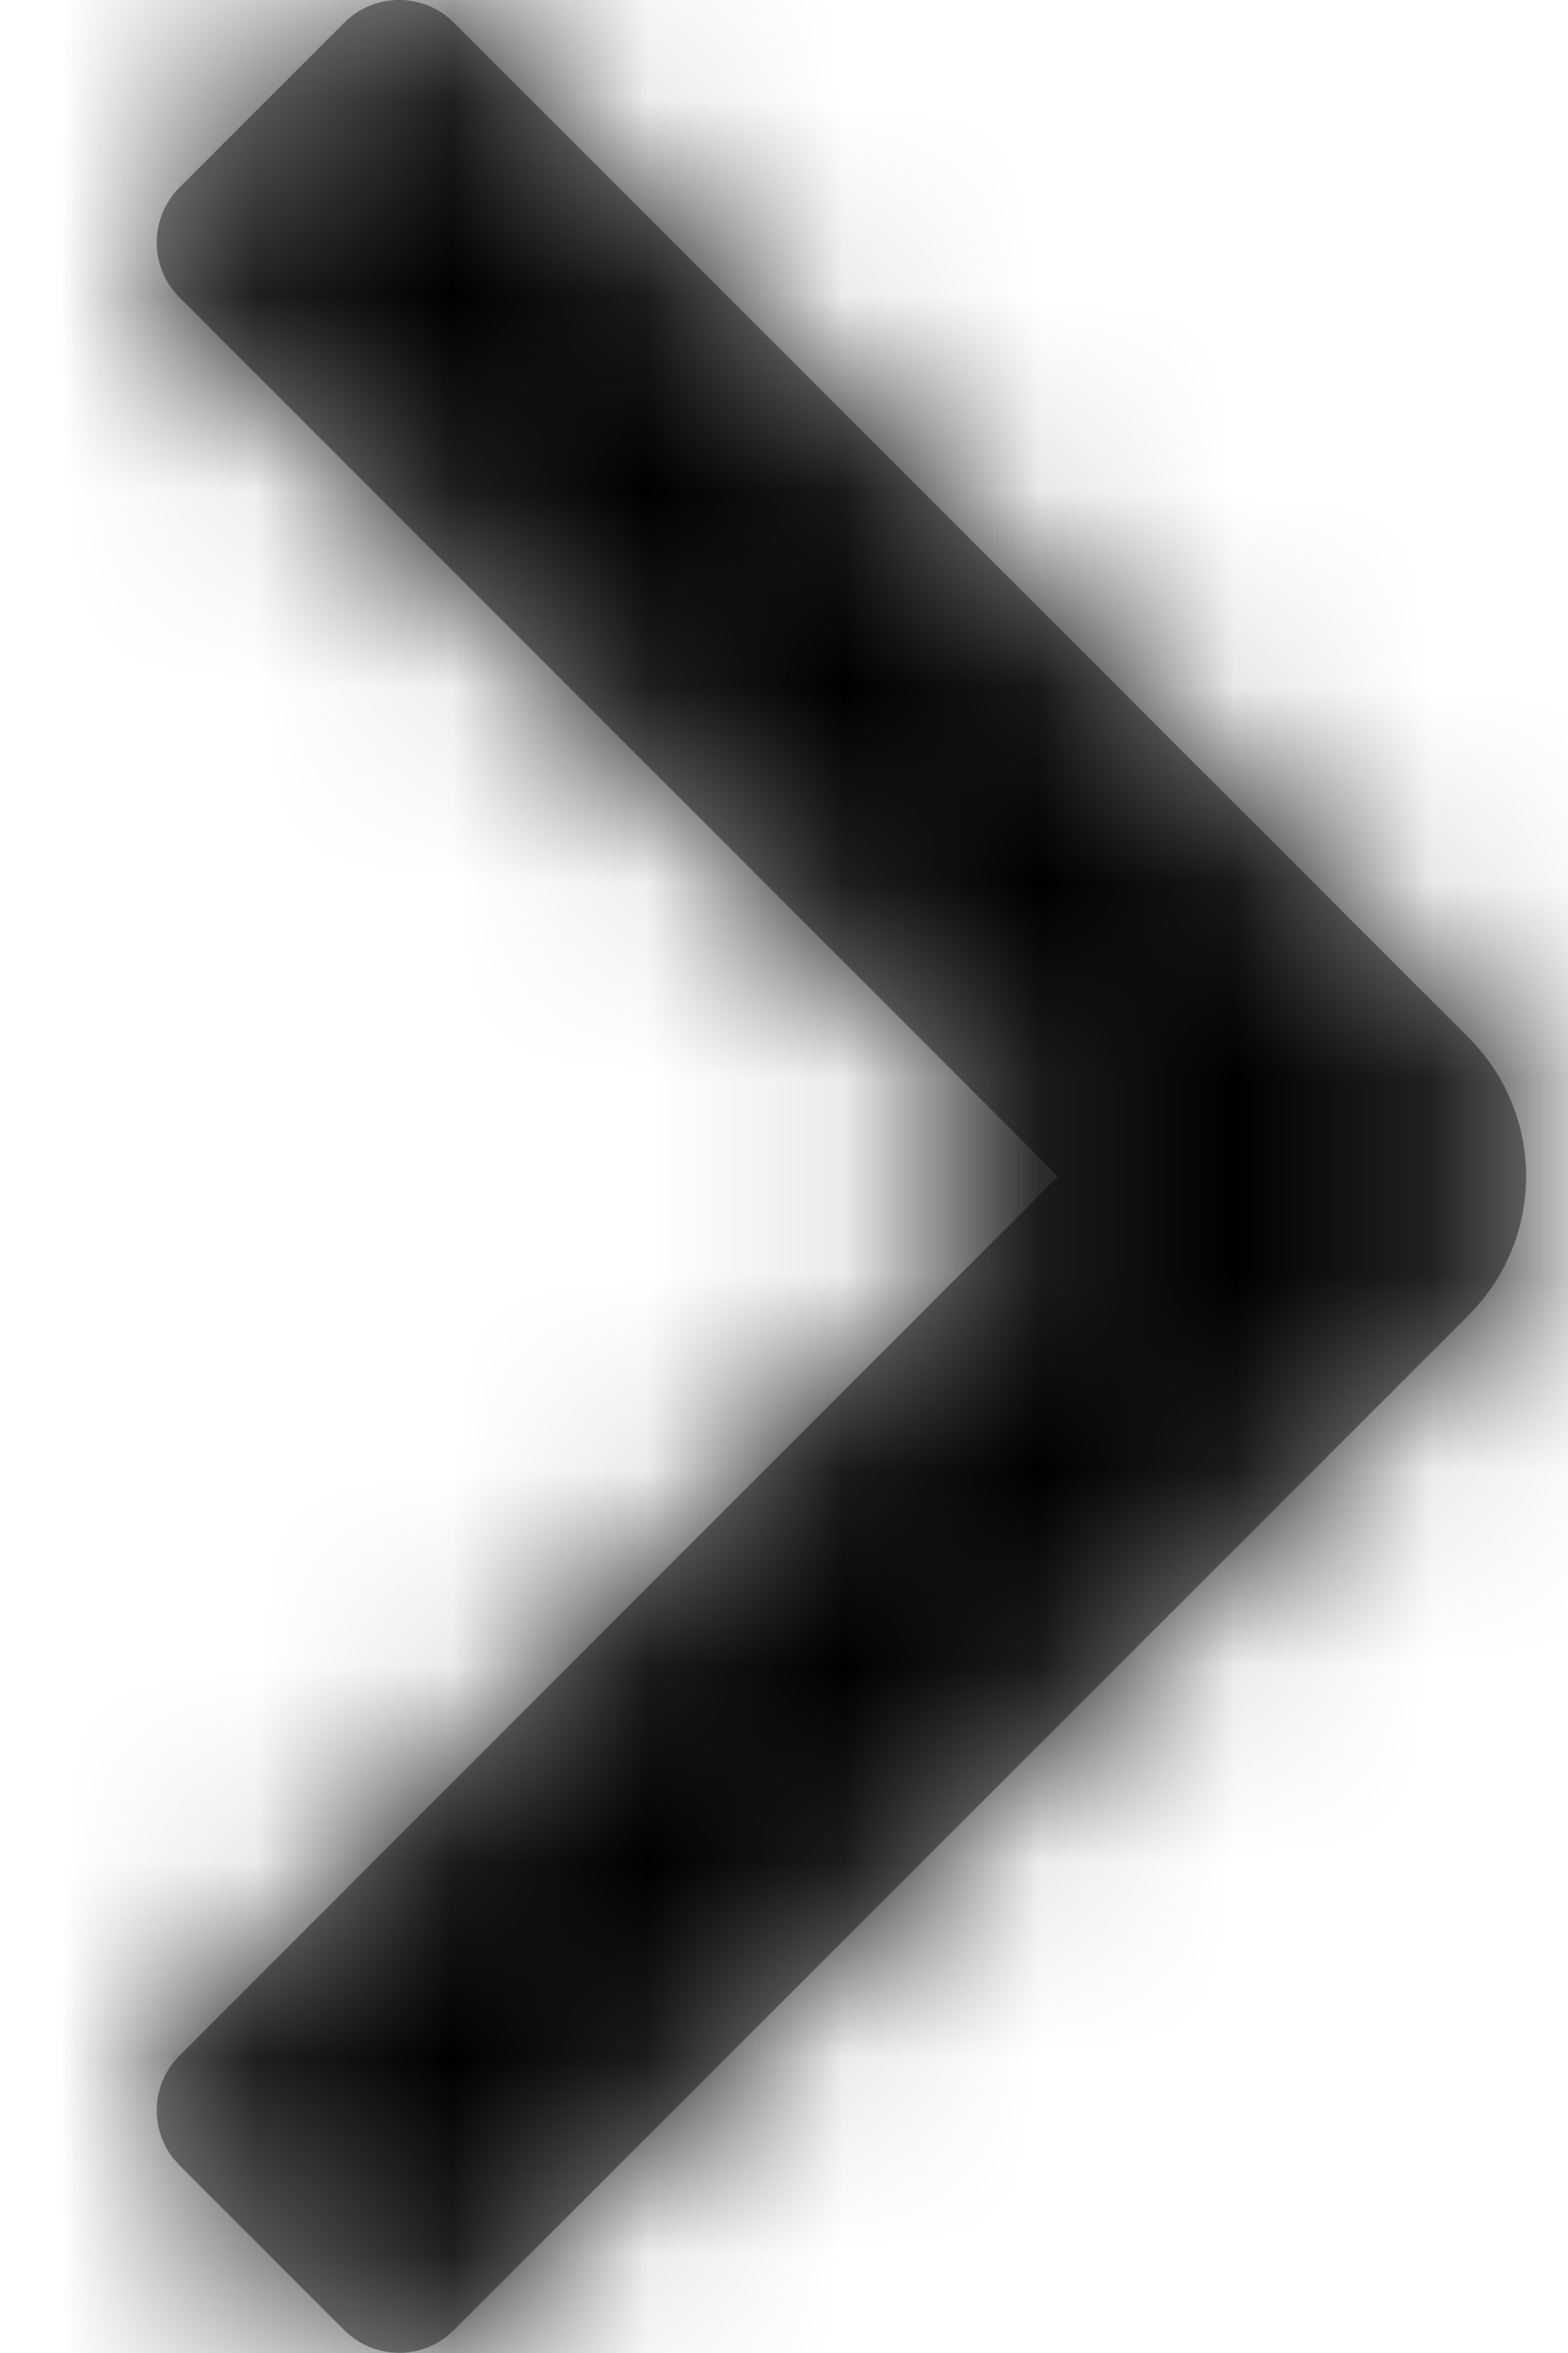 <?xml version="1.0" encoding="UTF-8"?>
<svg width="8px" height="12px" viewBox="0 0 8 12" version="1.1" xmlns="http://www.w3.org/2000/svg" xmlns:xlink="http://www.w3.org/1999/xlink">
    <title>arrow</title>
    <defs>
        <path d="M-0.782,2.416 L3.7,6.898 L8.184,2.416 C8.326,2.273 8.551,2.262 8.707,2.383 L8.744,2.416 L9.584,3.256 C9.727,3.399 9.738,3.624 9.617,3.779 L9.584,3.816 L4.408,8.993 C4.017,9.384 3.384,9.384 2.993,8.993 C2.993,8.993 2.993,8.993 2.993,8.993 L-2.183,3.816 L-2.183,3.816 C-2.338,3.662 -2.338,3.411 -2.183,3.256 L-1.343,2.416 C-1.188,2.261 -0.937,2.261 -0.782,2.416 Z" id="path-1"></path>
    </defs>
    <g id="WEB-ELEMENTS" stroke="none" stroke-width="1" fill="none" fill-rule="evenodd">
        <g id="theSIMshop_LP_desktop" transform="translate(-245, -1084)">
            <g id="subBanners" transform="translate(105, 834)">
                <g id="copy" transform="translate(32, 158)">
                    <g id="arrow" transform="translate(108.799, 92)">
                        <mask id="mask-2" fill="white">
                            <use xlink:href="#path-1" transform="translate(3.701, 6) scale(1, -1) rotate(-90) translate(-3.701, -6) "></use>
                        </mask>
                        <use id="Path" fill="#979797" fill-rule="nonzero" transform="translate(3.701, 6) scale(1, -1) rotate(-90) translate(-3.701, -6) " xlink:href="#path-1"></use>
                        <g id="🎨-colour" mask="url(#mask-2)" fill="#000000">
                            <g transform="translate(-4.799, -2)" id="Rectangle-3">
                                <rect x="0" y="0" width="16" height="16"></rect>
                            </g>
                        </g>
                    </g>
                </g>
            </g>
        </g>
    </g>
</svg>